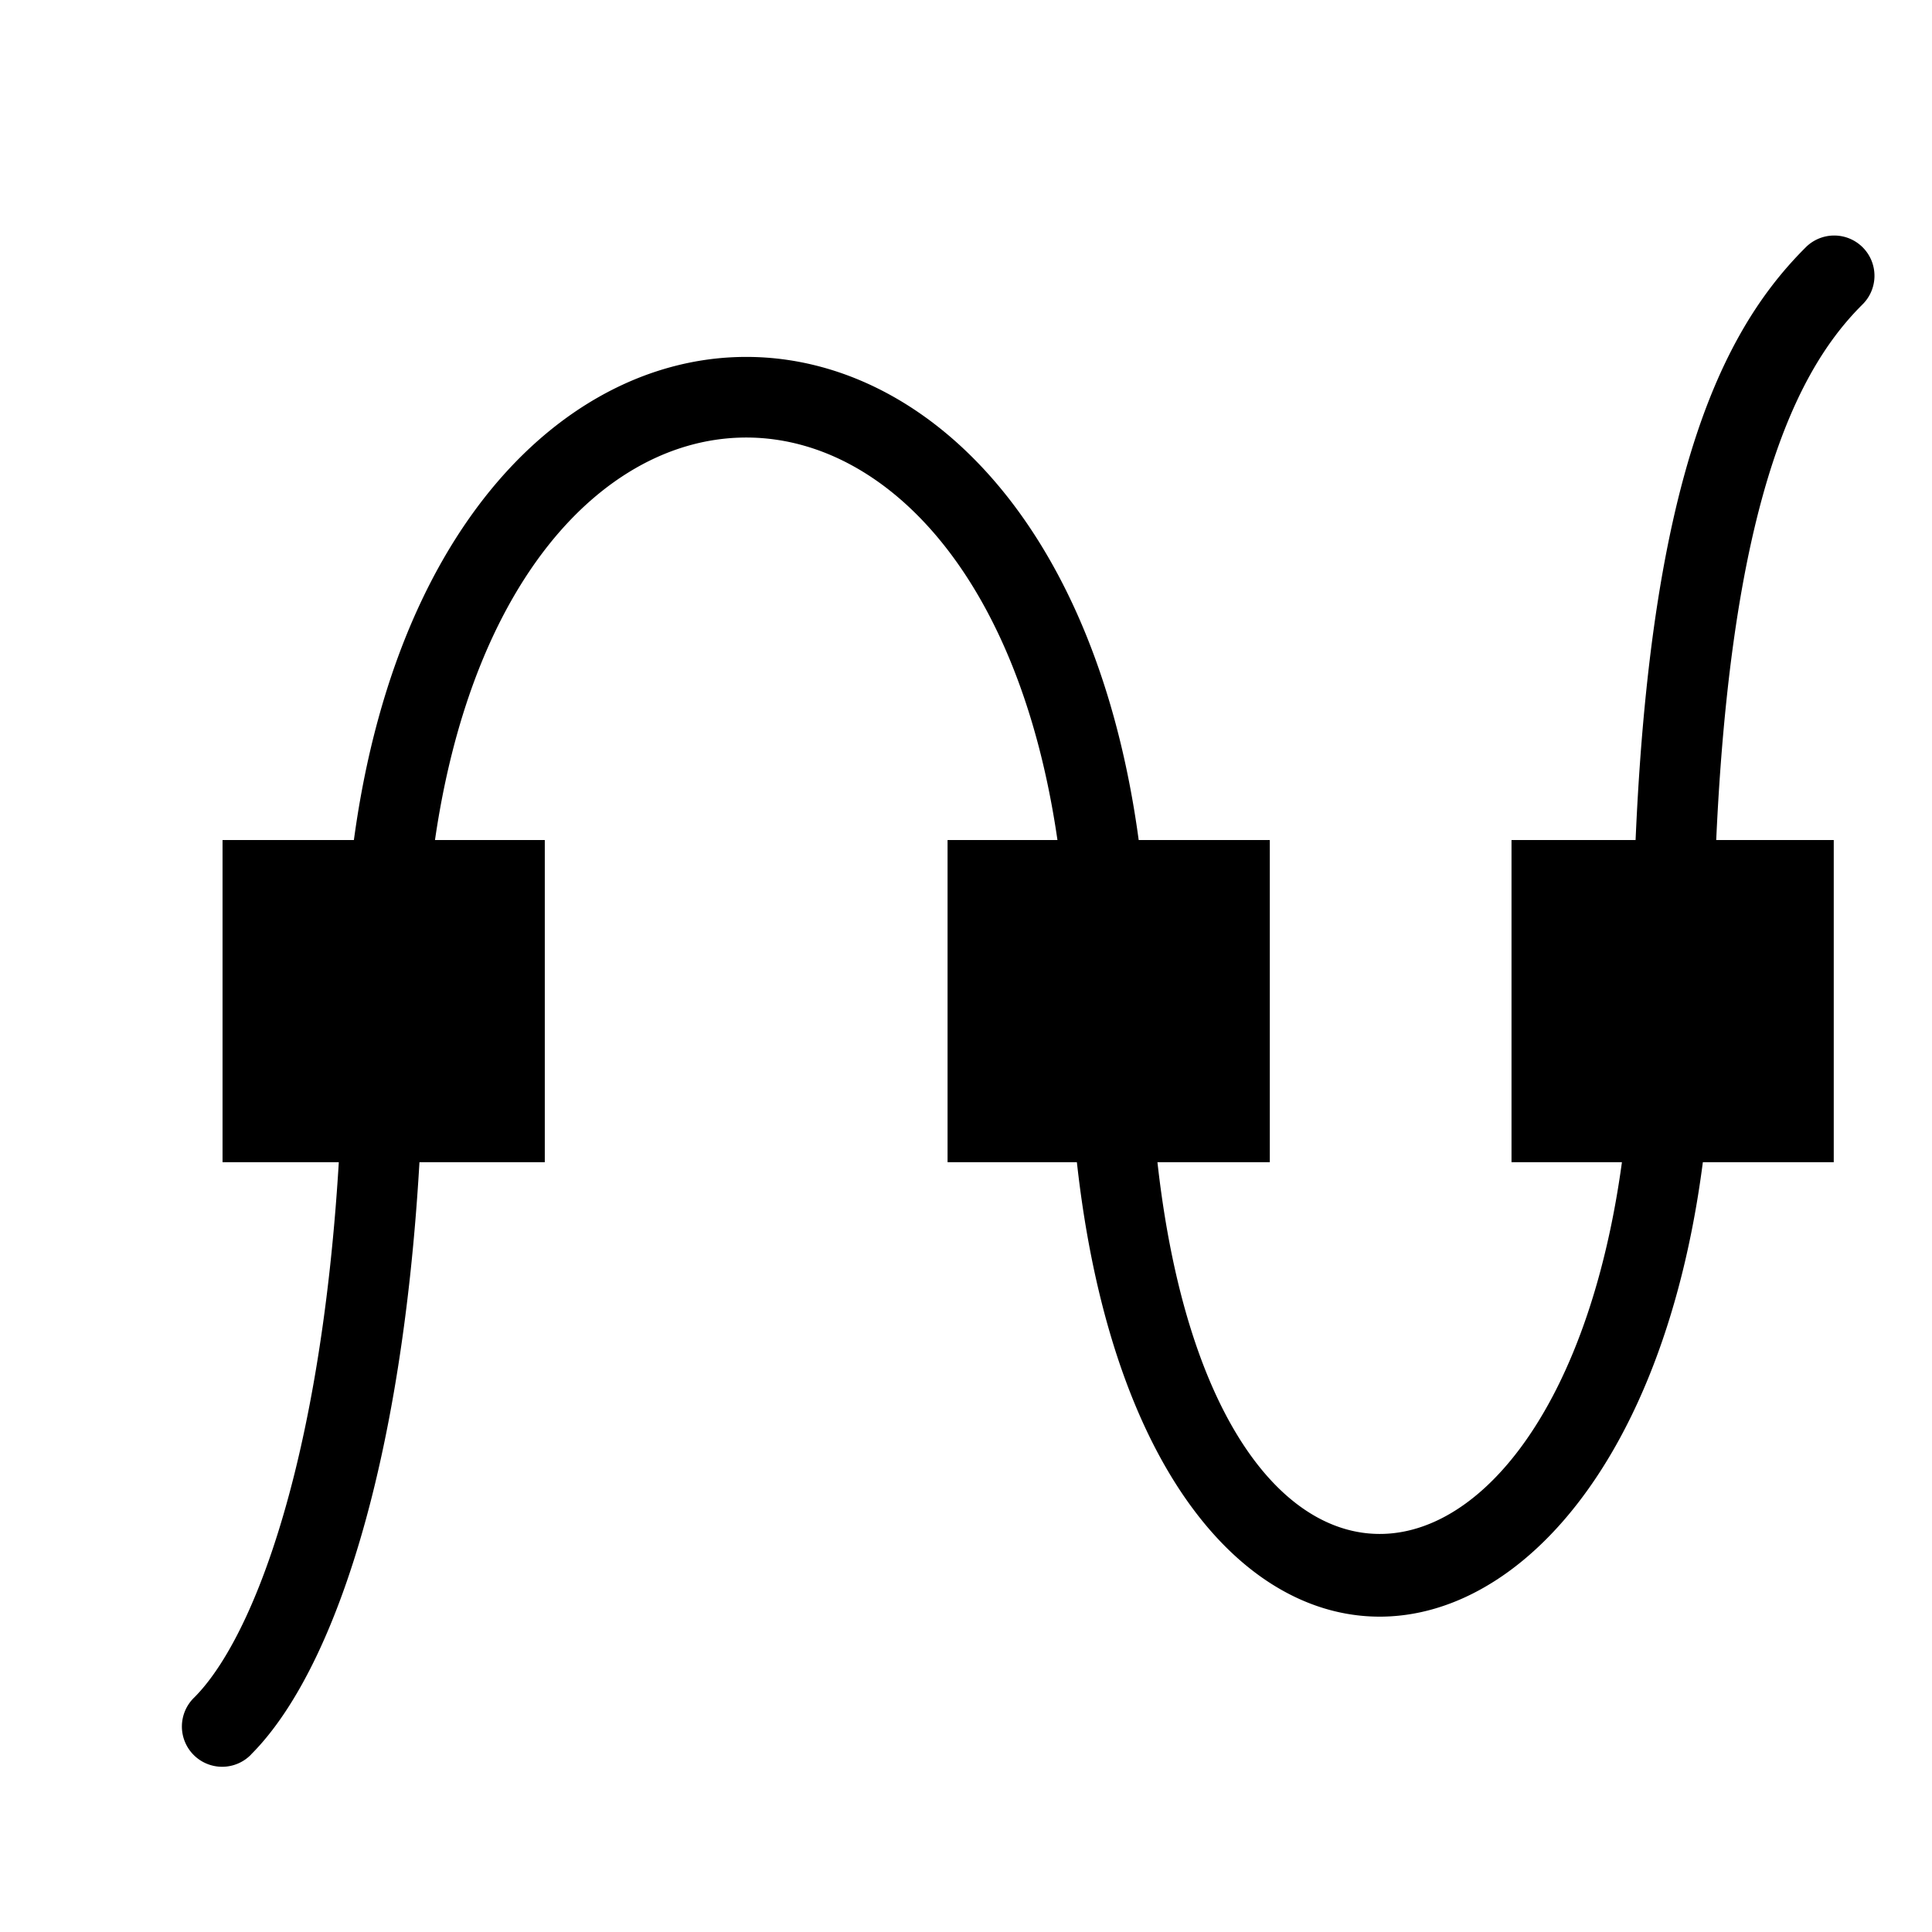 <?xml version="1.0" encoding="UTF-8" standalone="no"?>
<svg
   inkscape:version="1.1 (c4e8f9ed74, 2021-05-24)"
   sodipodi:docname="align-vertical-node-symbolic.svg"
   viewBox="0 0 16 16"
   height="16"
   width="16"
   id="svg1"
   version="1.1"
   xmlns:inkscape="http://www.inkscape.org/namespaces/inkscape"
   xmlns:sodipodi="http://sodipodi.sourceforge.net/DTD/sodipodi-0.dtd"
   xmlns="http://www.w3.org/2000/svg"
   xmlns:svg="http://www.w3.org/2000/svg"
   xmlns:rdf="http://www.w3.org/1999/02/22-rdf-syntax-ns#"
   xmlns:cc="http://creativecommons.org/ns#"
   xmlns:dc="http://purl.org/dc/elements/1.1/">
  <style
     id="s0">
   .success { fill: #009909; }
   .warning { fill: #FF1990; }
   .warning   { fill: #00AAFF; }
  </style>
  <style
     id="s2"> 
     @import '../../highlights.css'; 
  </style>
  <defs
     id="defs1215">
    <inkscape:path-effect
       attempt_force_join="true"
       miter_limit="100"
       linejoin_type="extrp_arc"
       line_width="1"
       linecap_type="round"
       is_visible="true"
       id="path-effect843"
       effect="join_type"
       lpeversion="0" />
    <inkscape:path-effect
       attempt_force_join="true"
       miter_limit="100"
       linejoin_type="extrp_arc"
       line_width="1"
       linecap_type="round"
       is_visible="true"
       id="path-effect3466"
       effect="join_type"
       lpeversion="0" />
  </defs>
  <sodipodi:namedview
     inkscape:snap-global="true"
     inkscape:document-rotation="0"
     inkscape:current-layer="g851"
     inkscape:window-maximized="1"
     inkscape:window-y="-9"
     inkscape:window-x="-9"
     inkscape:window-height="1013"
     inkscape:window-width="1920"
     inkscape:cy="8.3273372"
     inkscape:cx="7.0884301"
     inkscape:zoom="31.882941"
     showgrid="false"
     id="namedview"
     guidetolerance="10"
     gridtolerance="10"
     objecttolerance="10"
     pagecolor="#f8f8f8"
     bordercolor="#c8c8c8"
     borderopacity="1"
     inkscape:pageshadow="0"
     inkscape:pageopacity="0"
     inkscape:pagecheckerboard="0">
    <inkscape:grid
       id="grid"
       type="xygrid"
       spacingx="0.667"
       spacingy="0.667" />
  </sodipodi:namedview>
  <g
     id="align-vertical-node"
     inkscape:label="00295"
     transform="matrix(0.667,0,0,0.667,-721.185,-574.241)">
    <g
       transform="matrix(0,-1,-1,0,1967.362,1929.362)"
       id="g19671"
       inkscape:label="#node_valign">
      <g
         id="g895"
         transform="matrix(-1,0,0,1,2112,1.5)">
        <g
           id="g851">
          <path
             inkscape:original-d="m 1064.9995,881.86164 c -1,-1.00021 -4,-2.00042 -9.0001,-2.0009 -10,-9.6e-4 -10,-9.00178 0,-9.00184 10.0001,-6e-5 9.0001,-7.00104 0,-7.00044 -6,4e-4 -8,-1.00081 -9,-2.00102"
             inkscape:path-effect="#path-effect3466"
             d="m 1065.353,881.508 c -1.147,-1.148 -4.312,-2.147 -9.354,-2.147 -9.33,-9e-4 -9.33,-8.002 0,-8.002 10.649,-6e-5 9.721,-8.001 0,-8 -5.931,4e-4 -7.794,-1.002 -8.646,-1.855 a 0.5,0.5 0 1 0 -0.707,0.707 c 1.147,1.147 3.284,2.148 9.354,2.147 8.275,-5.5e-4 9.348,6 0,6 -10.666,6e-5 -10.666,10.001 0,10.002 4.958,4.8e-4 7.794,1.002 8.646,1.854 a 0.5,0.5 0 1 0 0.707,-0.707 z"
             id="path2265"
             inkscape:connector-curvature="0"
             sodipodi:nodetypes="csssc"
             class="base"
             style="opacity:1;fill:#000000;fill-opacity:1" />
          <path
             inkscape:connector-curvature="0"
             id="rect5251"
             d="m 1053.999,861.857 h 4 v 4.001 h -4 z"
             style="stroke-width:0.593;opacity:1;fill:#000000;fill-opacity:1"
             sodipodi:nodetypes="ccccc" />
          <path
             inkscape:connector-curvature="0"
             id="rect19638"
             d="m 1053.999,868.859 h 4 v 4.001 h -4 z"
             style="stroke-width:0.593;opacity:1;fill:#000000;fill-opacity:1"
             sodipodi:nodetypes="ccccc" />
          <path
             inkscape:connector-curvature="0"
             id="rect19640"
             d="m 1053.999,877.861 h 4 v 4.001 h -4 z"
             style="stroke-width:0.593;opacity:1;fill:#000000;fill-opacity:1"
             sodipodi:nodetypes="ccccc" />
        </g>
      </g>
    </g>
  </g>
</svg>
